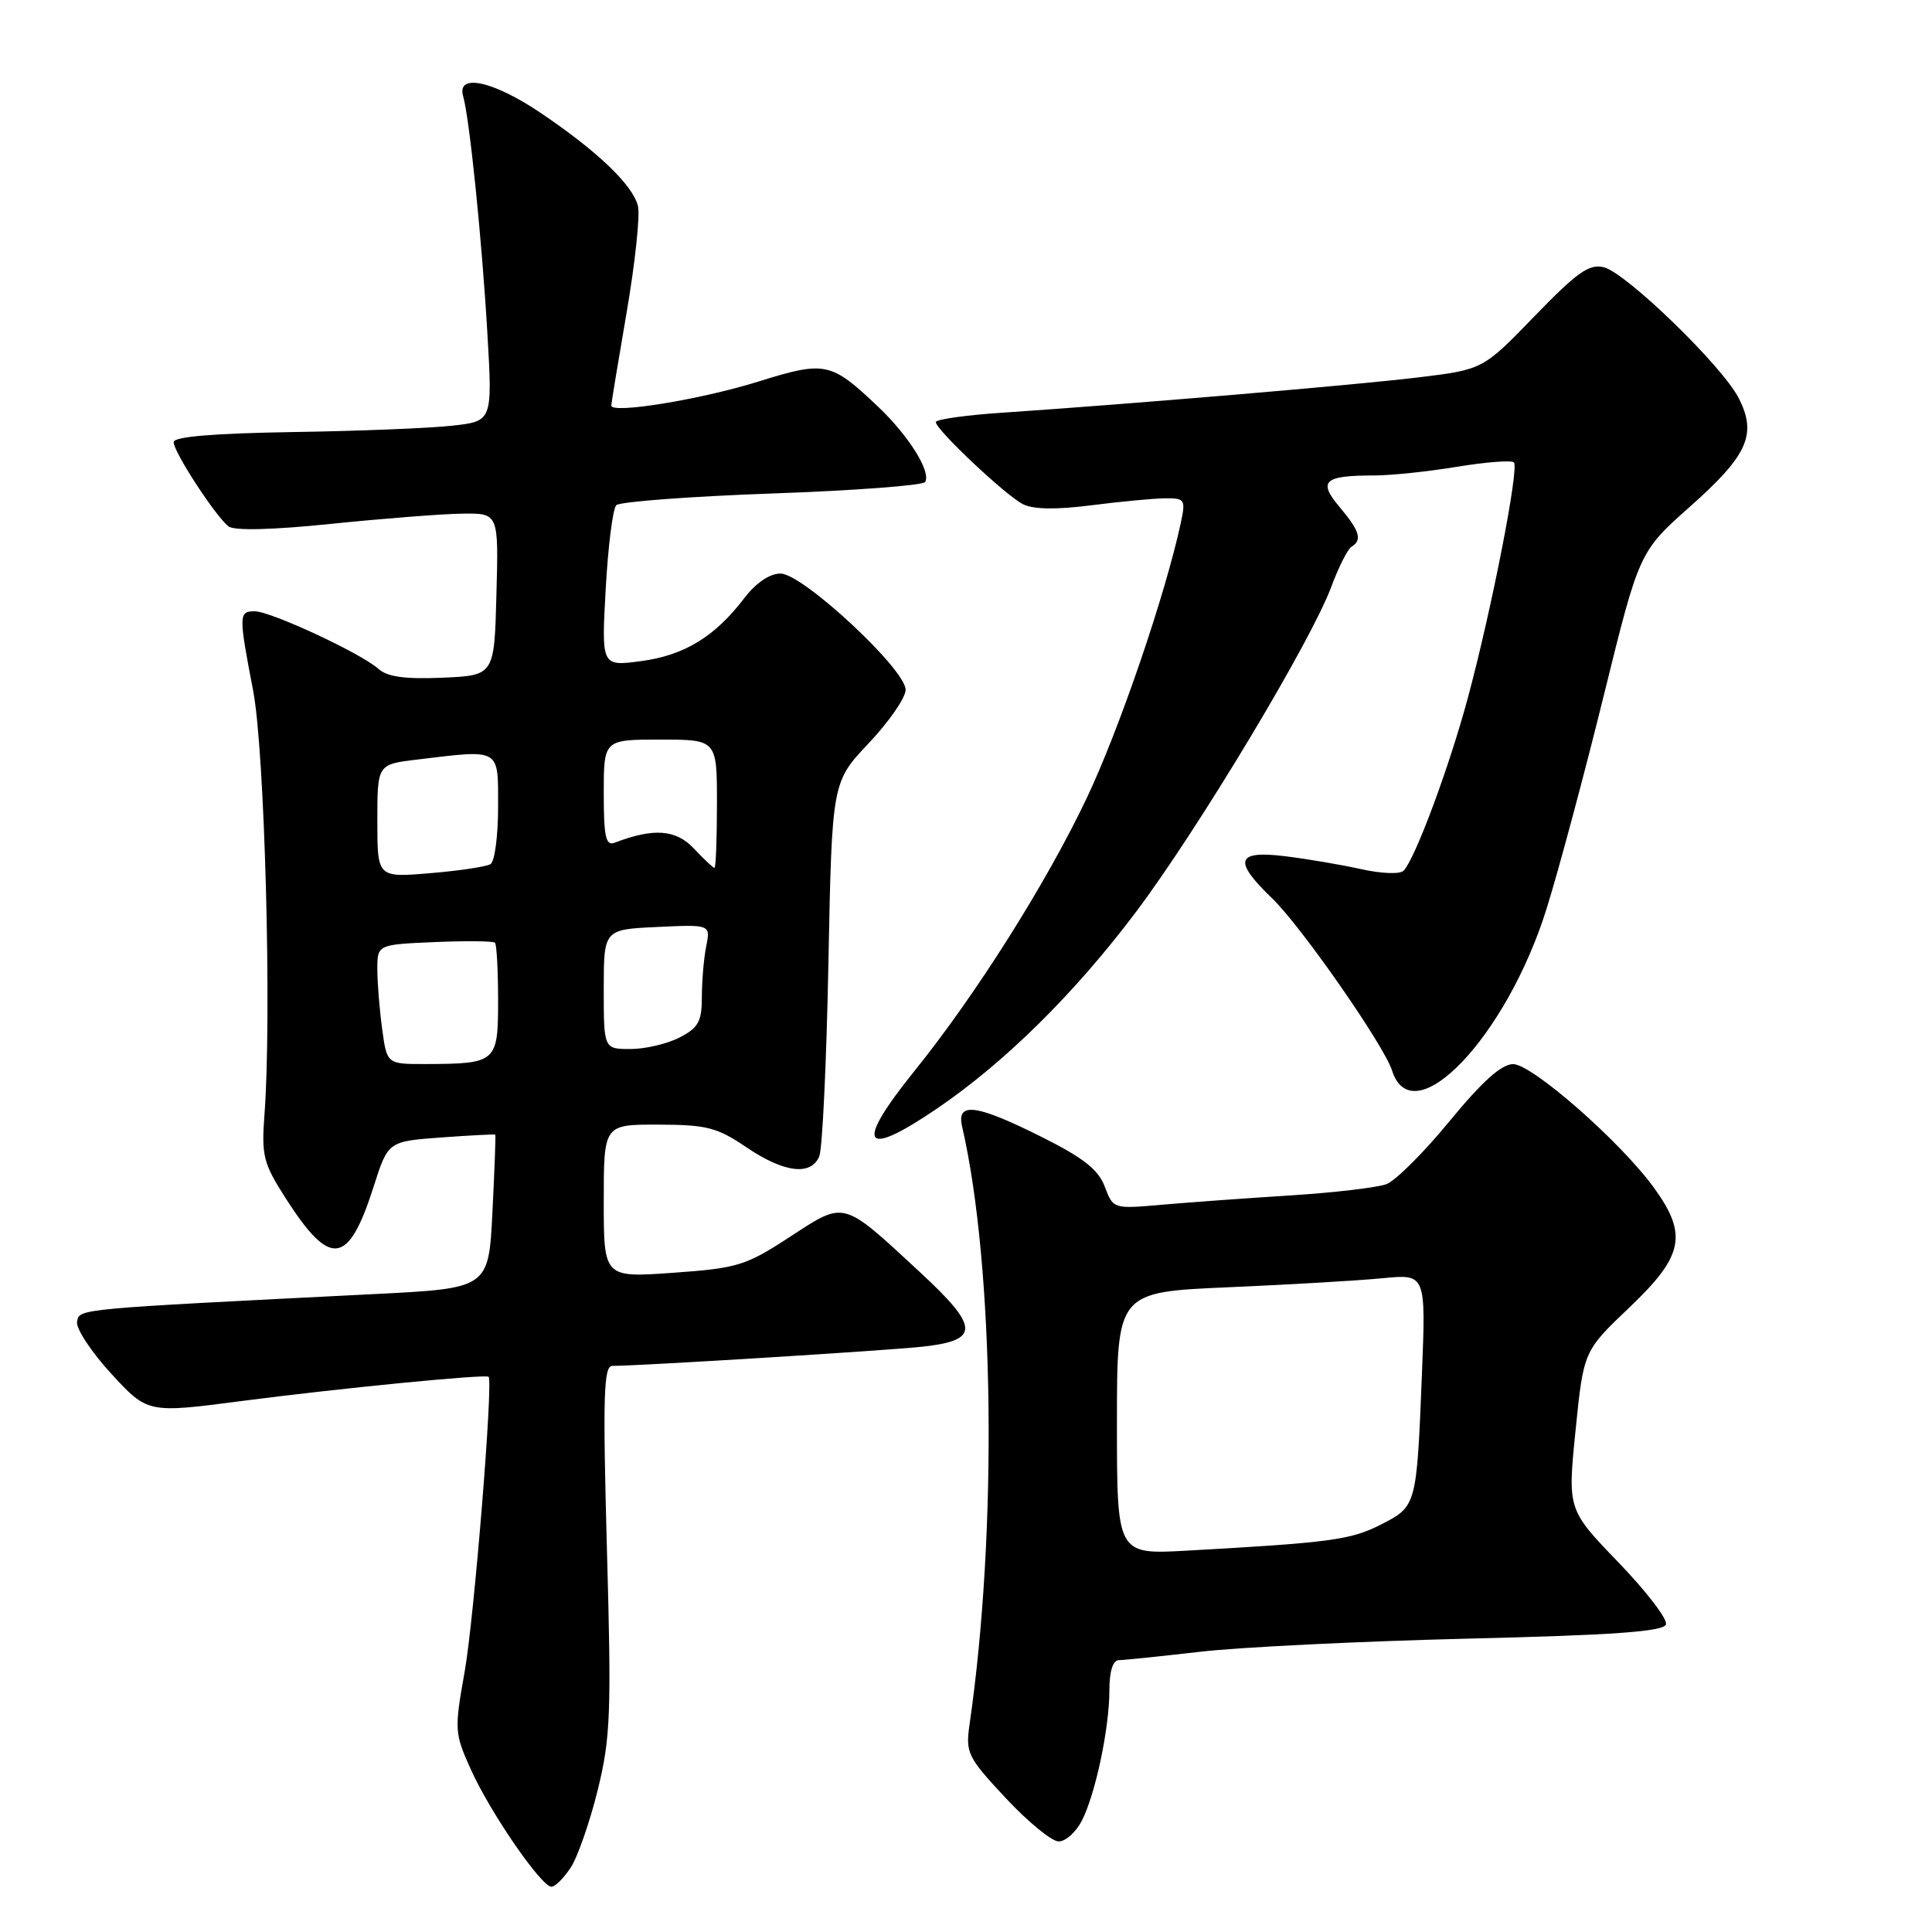 <?xml version="1.0" encoding="UTF-8" standalone="no"?>
<!DOCTYPE svg PUBLIC "-//W3C//DTD SVG 1.1//EN" "http://www.w3.org/Graphics/SVG/1.1/DTD/svg11.dtd" >
<svg xmlns="http://www.w3.org/2000/svg" xmlns:xlink="http://www.w3.org/1999/xlink" version="1.1" viewBox="0 0 256 256">
 <g >
 <path fill="currentColor"
d=" M 75.63 247.45 C 76.55 246.04 78.15 241.43 79.20 237.20 C 80.90 230.26 81.03 227.09 80.42 205.25 C 79.87 185.04 79.98 181.00 81.13 180.99 C 85.58 180.94 117.44 178.96 122.25 178.44 C 129.86 177.60 129.80 175.88 121.89 168.56 C 111.52 158.96 112.03 159.10 104.68 163.88 C 98.80 167.72 97.74 168.04 89.18 168.65 C 80.00 169.30 80.00 169.30 80.00 159.15 C 80.00 149.00 80.00 149.00 87.25 149.02 C 93.63 149.03 95.03 149.39 98.90 152.02 C 103.87 155.38 107.42 155.84 108.55 153.25 C 108.97 152.29 109.52 140.73 109.77 127.57 C 110.24 103.63 110.24 103.63 115.12 98.47 C 117.80 95.63 120.00 92.45 120.00 91.40 C 120.00 88.68 106.36 76.00 103.43 76.00 C 101.98 76.00 100.17 77.23 98.61 79.27 C 94.72 84.37 90.67 86.84 84.95 87.60 C 79.69 88.30 79.69 88.30 80.26 78.04 C 80.57 72.39 81.20 67.40 81.66 66.94 C 82.12 66.48 91.41 65.78 102.29 65.39 C 113.17 65.01 122.30 64.32 122.58 63.87 C 123.41 62.53 120.42 57.74 116.33 53.87 C 110.08 47.94 109.36 47.79 100.42 50.58 C 92.81 52.95 81.00 54.87 81.00 53.74 C 81.00 53.44 81.92 47.87 83.04 41.35 C 84.16 34.83 84.83 28.51 84.53 27.29 C 83.84 24.51 79.18 20.05 71.64 14.96 C 65.34 10.71 60.48 9.66 61.37 12.75 C 62.21 15.65 63.86 31.76 64.58 44.16 C 65.26 55.82 65.26 55.82 59.88 56.41 C 56.92 56.74 47.42 57.12 38.76 57.25 C 28.33 57.42 23.01 57.86 23.01 58.58 C 23.00 59.88 28.56 68.42 30.28 69.75 C 31.05 70.34 36.10 70.22 44.00 69.40 C 50.88 68.70 58.65 68.09 61.28 68.06 C 66.07 68.00 66.07 68.00 65.78 78.75 C 65.50 89.50 65.50 89.50 58.63 89.80 C 53.65 90.01 51.32 89.69 50.13 88.62 C 47.87 86.58 35.88 81.00 33.75 81.00 C 31.62 81.00 31.61 81.46 33.54 91.50 C 35.08 99.53 36.02 134.54 35.05 147.59 C 34.63 153.18 34.87 154.12 37.92 158.88 C 43.79 168.02 46.17 167.68 49.50 157.26 C 51.42 151.24 51.42 151.24 58.46 150.72 C 62.33 150.44 65.56 150.27 65.63 150.35 C 65.70 150.43 65.53 155.05 65.25 160.60 C 64.75 170.71 64.75 170.71 49.62 171.47 C 9.83 173.47 10.54 173.40 10.21 175.13 C 10.04 176.02 12.08 179.12 14.73 182.01 C 19.57 187.27 19.57 187.27 32.03 185.64 C 45.01 183.95 64.32 182.06 64.74 182.43 C 65.37 183.00 62.82 214.49 61.57 221.50 C 60.19 229.25 60.22 229.66 62.42 234.53 C 64.98 240.20 71.73 250.00 73.07 250.00 C 73.56 250.00 74.71 248.85 75.63 247.45 Z  M 143.35 241.25 C 145.16 237.70 147.00 229.00 147.00 223.95 C 147.00 221.47 147.46 219.99 148.25 219.98 C 148.94 219.97 153.78 219.47 159.00 218.87 C 164.22 218.26 180.16 217.48 194.42 217.13 C 213.90 216.66 220.44 216.19 220.75 215.24 C 220.98 214.55 218.14 210.85 214.44 207.01 C 207.71 200.03 207.71 200.03 208.77 189.53 C 209.83 179.03 209.83 179.03 215.91 173.24 C 223.08 166.42 223.66 163.60 219.17 157.40 C 214.78 151.33 203.01 141.00 200.50 141.00 C 198.96 141.00 196.41 143.29 192.09 148.54 C 188.69 152.69 184.91 156.46 183.70 156.91 C 182.49 157.36 176.78 158.03 171.00 158.40 C 165.22 158.76 157.57 159.32 154.00 159.63 C 147.51 160.20 147.50 160.20 146.39 157.24 C 145.54 154.98 143.55 153.41 138.00 150.64 C 129.38 146.32 126.72 145.97 127.48 149.25 C 131.76 167.80 132.20 202.79 128.47 228.50 C 127.93 232.27 128.20 232.83 133.26 238.25 C 136.21 241.41 139.37 244.00 140.28 244.00 C 141.20 244.00 142.58 242.76 143.35 241.25 Z  M 124.07 146.95 C 133.09 140.83 142.34 131.70 150.47 120.91 C 158.69 110.00 173.72 84.99 176.40 77.76 C 177.37 75.15 178.57 72.76 179.08 72.45 C 180.54 71.55 180.18 70.37 177.50 67.18 C 174.60 63.74 175.42 63.00 182.14 63.00 C 184.33 63.00 189.25 62.48 193.07 61.85 C 196.90 61.22 200.29 60.96 200.60 61.27 C 201.32 61.99 197.65 80.78 194.49 92.50 C 192.04 101.61 187.52 113.78 185.99 115.37 C 185.52 115.86 183.06 115.77 180.33 115.16 C 177.67 114.57 173.14 113.80 170.25 113.45 C 163.78 112.66 163.37 114.04 168.58 119.05 C 172.39 122.71 183.40 138.52 184.45 141.84 C 187.18 150.43 199.61 137.43 204.93 120.41 C 206.54 115.26 209.96 102.50 212.53 92.07 C 217.21 73.10 217.21 73.10 223.99 67.08 C 231.60 60.32 232.84 57.54 230.38 52.74 C 228.21 48.49 215.49 36.16 212.51 35.41 C 210.59 34.93 208.97 36.07 203.34 41.89 C 196.50 48.96 196.50 48.96 188.00 50.00 C 179.72 51.01 150.34 53.50 132.75 54.69 C 127.94 55.01 124.00 55.57 124.00 55.93 C 124.00 56.93 133.24 65.64 135.55 66.81 C 136.91 67.50 139.95 67.55 144.55 66.96 C 148.37 66.47 152.77 66.05 154.33 66.03 C 157.00 66.00 157.12 66.18 156.47 69.25 C 154.44 78.74 148.29 96.74 143.96 105.83 C 138.61 117.08 129.29 131.84 121.17 141.91 C 113.21 151.79 114.26 153.61 124.07 146.95 Z  M 50.64 136.36 C 50.29 133.81 50.00 130.24 50.00 128.44 C 50.00 125.16 50.00 125.16 57.59 124.83 C 61.76 124.65 65.36 124.69 65.59 124.92 C 65.81 125.15 66.00 128.58 66.00 132.55 C 66.00 140.78 65.80 140.96 56.39 140.99 C 51.27 141.00 51.27 141.00 50.64 136.36 Z  M 80.00 131.08 C 80.00 123.16 80.00 123.16 87.08 122.83 C 94.15 122.50 94.15 122.50 93.58 125.38 C 93.26 126.96 93.00 129.98 93.00 132.10 C 93.00 135.35 92.54 136.19 90.05 137.47 C 88.43 138.31 85.50 139.00 83.55 139.00 C 80.00 139.00 80.00 139.00 80.00 131.08 Z  M 50.00 108.78 C 50.00 101.28 50.00 101.28 55.25 100.65 C 66.43 99.30 66.00 99.05 66.00 106.94 C 66.00 110.76 65.55 114.16 65.00 114.50 C 64.45 114.84 60.85 115.38 57.00 115.70 C 50.00 116.29 50.00 116.29 50.00 108.78 Z  M 91.94 112.43 C 89.56 109.90 86.60 109.68 81.43 111.67 C 80.27 112.11 80.00 110.86 80.00 105.11 C 80.00 98.00 80.00 98.00 87.50 98.00 C 95.00 98.00 95.00 98.00 95.00 106.50 C 95.00 111.17 94.85 115.00 94.67 115.00 C 94.50 115.00 93.26 113.84 91.94 112.43 Z  M 148.00 188.59 C 148.00 171.21 148.00 171.21 162.75 170.57 C 170.86 170.22 180.07 169.68 183.22 169.37 C 188.94 168.81 188.94 168.81 188.41 182.16 C 187.71 199.60 187.71 199.60 182.94 202.03 C 178.99 204.05 176.24 204.41 157.25 205.47 C 148.00 205.98 148.00 205.98 148.00 188.59 Z "/>
</g>
</svg>